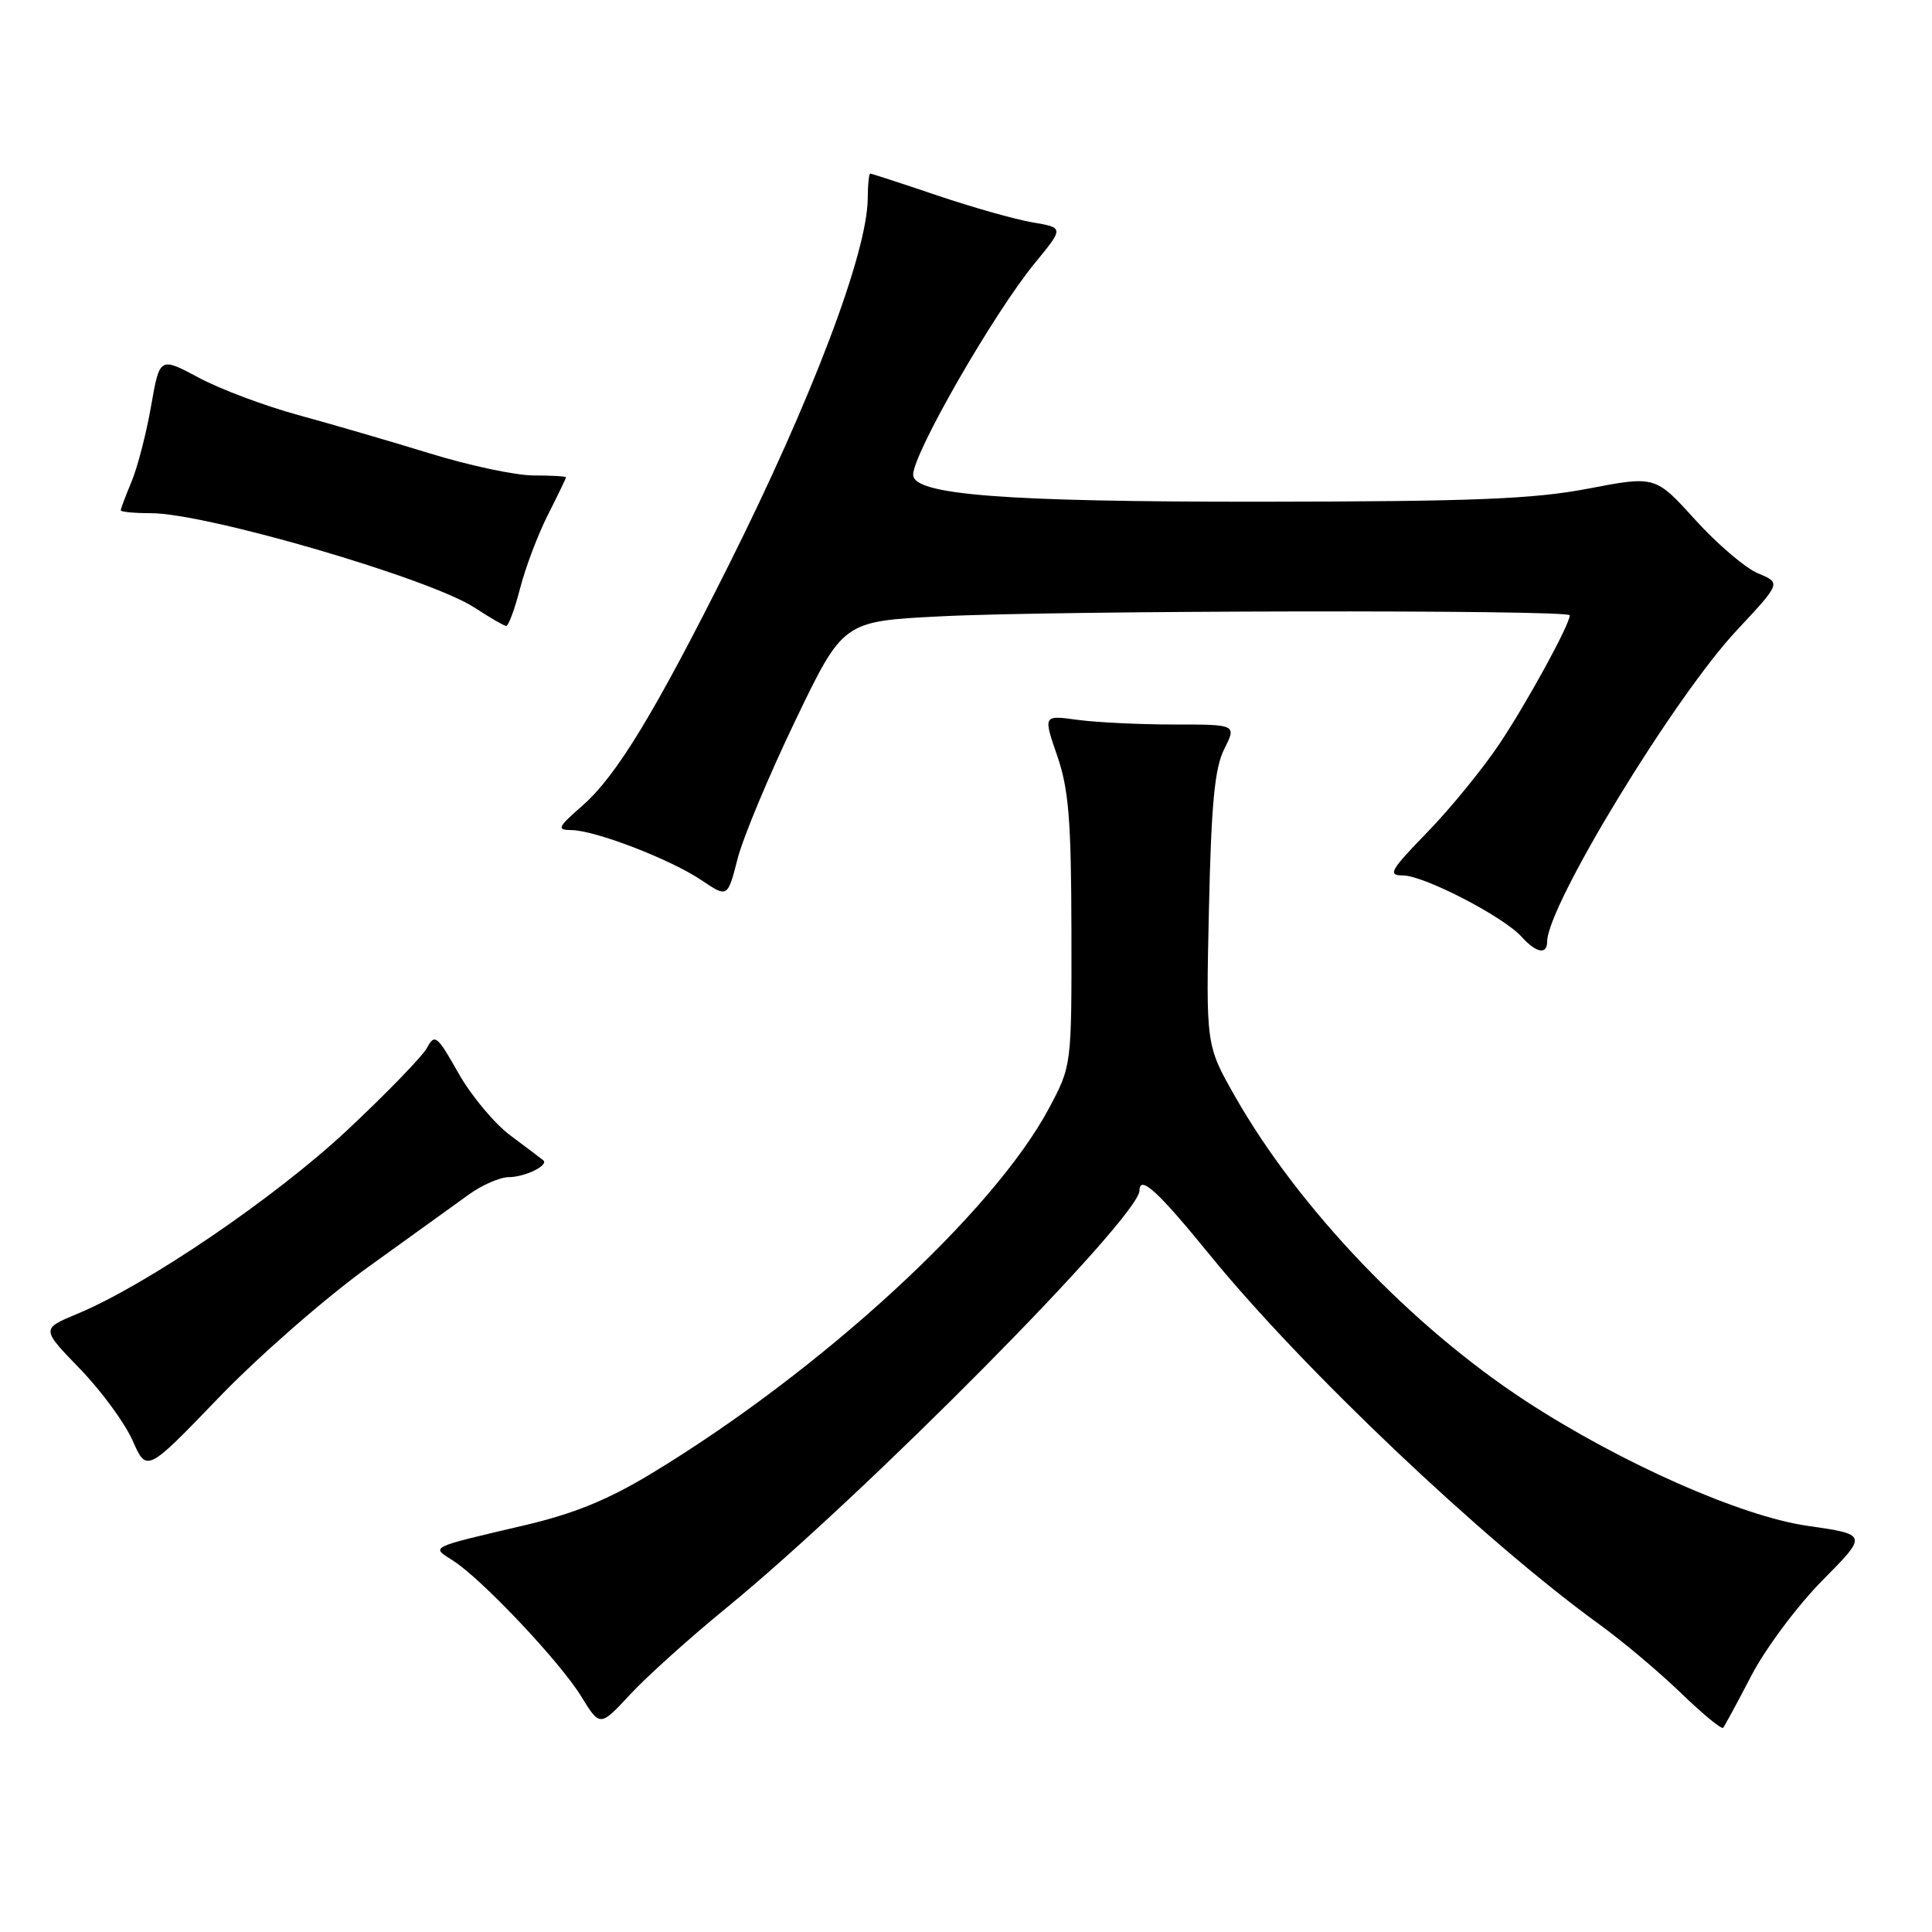 <?xml version="1.0" encoding="UTF-8" standalone="no"?>
<!DOCTYPE svg PUBLIC "-//W3C//DTD SVG 1.1//EN" "http://www.w3.org/Graphics/SVG/1.1/DTD/svg11.dtd" >
<svg xmlns="http://www.w3.org/2000/svg" xmlns:xlink="http://www.w3.org/1999/xlink" version="1.1" viewBox="0 0 256 256">
 <g >
 <path fill="currentColor"
d=" M 96.17 213.12 C 114.47 198.17 150.94 161.33 150.99 157.75 C 151.02 155.63 153.45 157.86 160.28 166.25 C 172.59 181.37 196.52 204.07 211.87 215.20 C 214.97 217.44 219.85 221.55 222.73 224.33 C 225.60 227.11 228.12 229.18 228.33 228.94 C 228.53 228.70 230.22 225.57 232.08 222.00 C 233.94 218.43 238.17 212.76 241.48 209.41 C 247.50 203.33 247.50 203.33 239.50 202.18 C 230.67 200.91 214.76 193.86 202.18 185.65 C 187.02 175.74 172.09 160.10 163.66 145.30 C 159.79 138.50 159.79 138.50 160.19 120.50 C 160.50 106.47 160.95 101.78 162.22 99.25 C 163.85 96.00 163.85 96.00 155.56 96.00 C 151.01 96.00 145.24 95.72 142.75 95.38 C 138.23 94.76 138.23 94.76 140.08 100.13 C 141.61 104.56 141.94 108.62 141.97 123.36 C 142.00 141.22 142.00 141.22 138.99 146.86 C 131.62 160.68 108.75 181.68 86.28 195.27 C 80.55 198.74 75.98 200.60 69.45 202.12 C 56.72 205.11 57.09 204.93 60.00 206.77 C 63.80 209.18 74.18 220.17 77.00 224.76 C 79.50 228.83 79.50 228.83 83.50 224.52 C 85.70 222.15 91.40 217.02 96.17 213.12 Z  M 48.77 167.90 C 54.42 163.83 60.45 159.49 62.17 158.25 C 63.89 157.01 66.24 155.99 67.40 155.98 C 69.59 155.97 72.79 154.39 71.97 153.73 C 71.71 153.52 69.77 152.05 67.65 150.47 C 65.53 148.90 62.42 145.17 60.74 142.19 C 57.93 137.21 57.60 136.94 56.59 138.83 C 55.99 139.95 51.22 144.87 46.00 149.76 C 36.46 158.69 19.45 170.26 10.24 174.09 C 5.46 176.08 5.46 176.08 10.58 181.36 C 13.40 184.27 16.54 188.55 17.57 190.88 C 19.44 195.11 19.44 195.11 28.97 185.21 C 34.21 179.76 43.12 171.97 48.77 167.90 Z  M 205.01 124.75 C 205.05 119.94 221.84 92.38 230.13 83.52 C 236.00 77.24 236.00 77.24 232.96 75.98 C 231.29 75.29 227.54 72.09 224.63 68.88 C 219.34 63.04 219.34 63.04 210.42 64.75 C 203.11 66.14 195.28 66.45 167.00 66.48 C 132.97 66.50 121.00 65.57 121.00 62.90 C 121.00 60.06 131.73 41.41 137.14 34.84 C 140.97 30.17 140.97 30.17 136.84 29.47 C 134.57 29.09 128.87 27.48 124.17 25.89 C 119.47 24.30 115.48 23.00 115.31 23.00 C 115.14 23.00 114.99 24.46 114.98 26.25 C 114.95 33.45 107.61 52.81 96.54 74.92 C 86.73 94.50 81.70 102.77 77.19 106.74 C 73.88 109.64 73.73 109.97 75.71 109.99 C 78.84 110.01 88.86 113.87 92.95 116.63 C 96.41 118.96 96.41 118.96 97.73 113.81 C 98.45 110.98 101.90 102.73 105.38 95.49 C 111.71 82.32 111.71 82.32 124.60 81.67 C 140.01 80.88 208.00 80.77 208.00 81.53 C 208.00 82.75 202.44 92.92 198.73 98.50 C 196.53 101.80 192.22 107.09 189.15 110.25 C 184.21 115.34 183.83 116.00 185.89 116.00 C 188.66 116.00 199.17 121.43 201.60 124.11 C 203.57 126.29 205.00 126.55 205.01 124.75 Z  M 68.91 77.97 C 69.62 75.21 71.28 70.82 72.60 68.22 C 73.91 65.63 74.99 63.39 75.00 63.25 C 75.00 63.11 73.07 63.00 70.71 63.00 C 68.35 63.00 62.16 61.69 56.96 60.08 C 51.76 58.48 43.90 56.19 39.50 54.99 C 35.10 53.79 29.17 51.57 26.33 50.04 C 21.16 47.28 21.16 47.28 20.02 53.81 C 19.39 57.41 18.23 61.90 17.44 63.80 C 16.65 65.69 16.00 67.41 16.00 67.62 C 16.00 67.83 17.79 68.00 19.99 68.00 C 27.35 68.00 56.99 76.65 62.89 80.52 C 64.88 81.82 66.75 82.91 67.06 82.94 C 67.37 82.97 68.20 80.74 68.91 77.97 Z "/>
</g>
</svg>